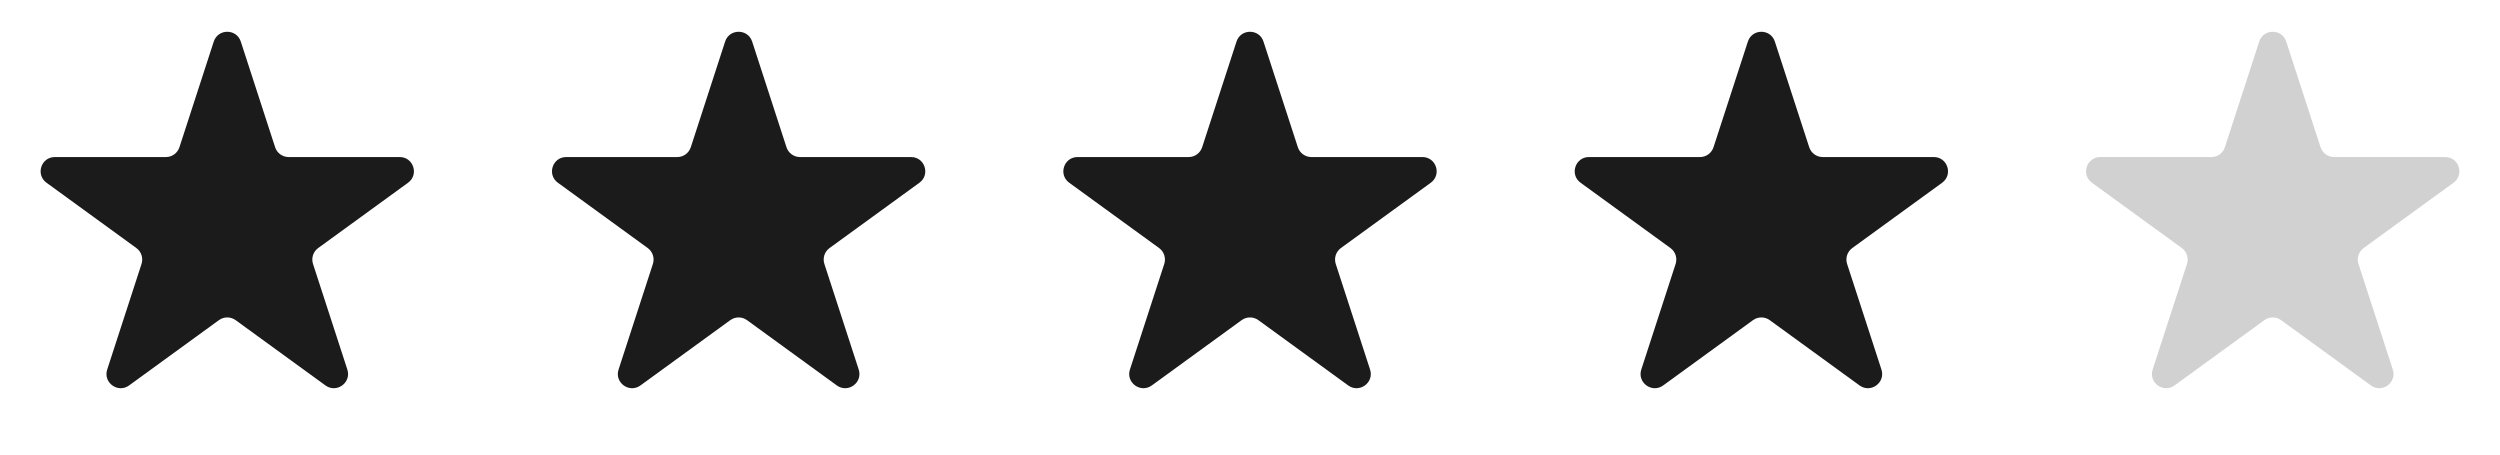 <svg width="88" height="16" viewBox="0 0 88 16" fill="none" xmlns="http://www.w3.org/2000/svg">
<path d="M7.524 1.464C7.674 1.003 8.326 1.003 8.476 1.464L9.684 5.182C9.751 5.388 9.943 5.528 10.159 5.528H14.07C14.554 5.528 14.755 6.148 14.364 6.432L11.2 8.731C11.025 8.858 10.951 9.084 11.018 9.29L12.227 13.009C12.376 13.469 11.849 13.852 11.457 13.568L8.294 11.269C8.119 11.142 7.881 11.142 7.706 11.269L4.543 13.568C4.151 13.852 3.624 13.469 3.773 13.009L4.982 9.29C5.049 9.084 4.975 8.858 4.8 8.731L1.637 6.432C1.245 6.148 1.446 5.528 1.93 5.528H5.841C6.057 5.528 6.249 5.388 6.316 5.182L7.524 1.464Z" fill="#1B1B1B"/>
<path d="M25.524 1.464C25.674 1.003 26.326 1.003 26.476 1.464L27.684 5.182C27.751 5.388 27.943 5.528 28.159 5.528H32.07C32.554 5.528 32.755 6.148 32.364 6.432L29.2 8.731C29.025 8.858 28.951 9.084 29.018 9.29L30.227 13.009C30.376 13.469 29.849 13.852 29.457 13.568L26.294 11.269C26.119 11.142 25.881 11.142 25.706 11.269L22.543 13.568C22.151 13.852 21.624 13.469 21.773 13.009L22.982 9.29C23.049 9.084 22.975 8.858 22.8 8.731L19.637 6.432C19.245 6.148 19.446 5.528 19.93 5.528H23.841C24.057 5.528 24.249 5.388 24.316 5.182L25.524 1.464Z" fill="#1B1B1B"/>
<path d="M43.525 1.464C43.674 1.003 44.326 1.003 44.475 1.464L45.684 5.182C45.751 5.388 45.943 5.528 46.159 5.528H50.07C50.554 5.528 50.755 6.148 50.364 6.432L47.2 8.731C47.025 8.858 46.952 9.084 47.018 9.29L48.227 13.009C48.376 13.469 47.849 13.852 47.457 13.568L44.294 11.269C44.119 11.142 43.881 11.142 43.706 11.269L40.543 13.568C40.151 13.852 39.624 13.469 39.773 13.009L40.982 9.29C41.048 9.084 40.975 8.858 40.8 8.731L37.636 6.432C37.245 6.148 37.446 5.528 37.93 5.528H41.841C42.057 5.528 42.249 5.388 42.316 5.182L43.525 1.464Z" fill="#1B1B1B"/>
<path d="M61.525 1.464C61.674 1.003 62.326 1.003 62.475 1.464L63.684 5.182C63.751 5.388 63.943 5.528 64.159 5.528H68.07C68.554 5.528 68.755 6.148 68.364 6.432L65.2 8.731C65.025 8.858 64.951 9.084 65.018 9.29L66.227 13.009C66.376 13.469 65.849 13.852 65.457 13.568L62.294 11.269C62.119 11.142 61.881 11.142 61.706 11.269L58.543 13.568C58.151 13.852 57.624 13.469 57.773 13.009L58.982 9.29C59.048 9.084 58.975 8.858 58.8 8.731L55.636 6.432C55.245 6.148 55.446 5.528 55.93 5.528H59.841C60.057 5.528 60.249 5.388 60.316 5.182L61.525 1.464Z" fill="#1B1B1B"/>
<path d="M79.525 1.464C79.674 1.003 80.326 1.003 80.475 1.464L81.684 5.182C81.751 5.388 81.943 5.528 82.159 5.528H86.07C86.554 5.528 86.755 6.148 86.364 6.432L83.2 8.731C83.025 8.858 82.951 9.084 83.018 9.29L84.227 13.009C84.376 13.469 83.849 13.852 83.457 13.568L80.294 11.269C80.119 11.142 79.881 11.142 79.706 11.269L76.543 13.568C76.151 13.852 75.624 13.469 75.773 13.009L76.982 9.29C77.049 9.084 76.975 8.858 76.8 8.731L73.636 6.432C73.245 6.148 73.446 5.528 73.93 5.528H77.841C78.057 5.528 78.249 5.388 78.316 5.182L79.525 1.464Z" fill="#D1D1D1"/>
</svg>

